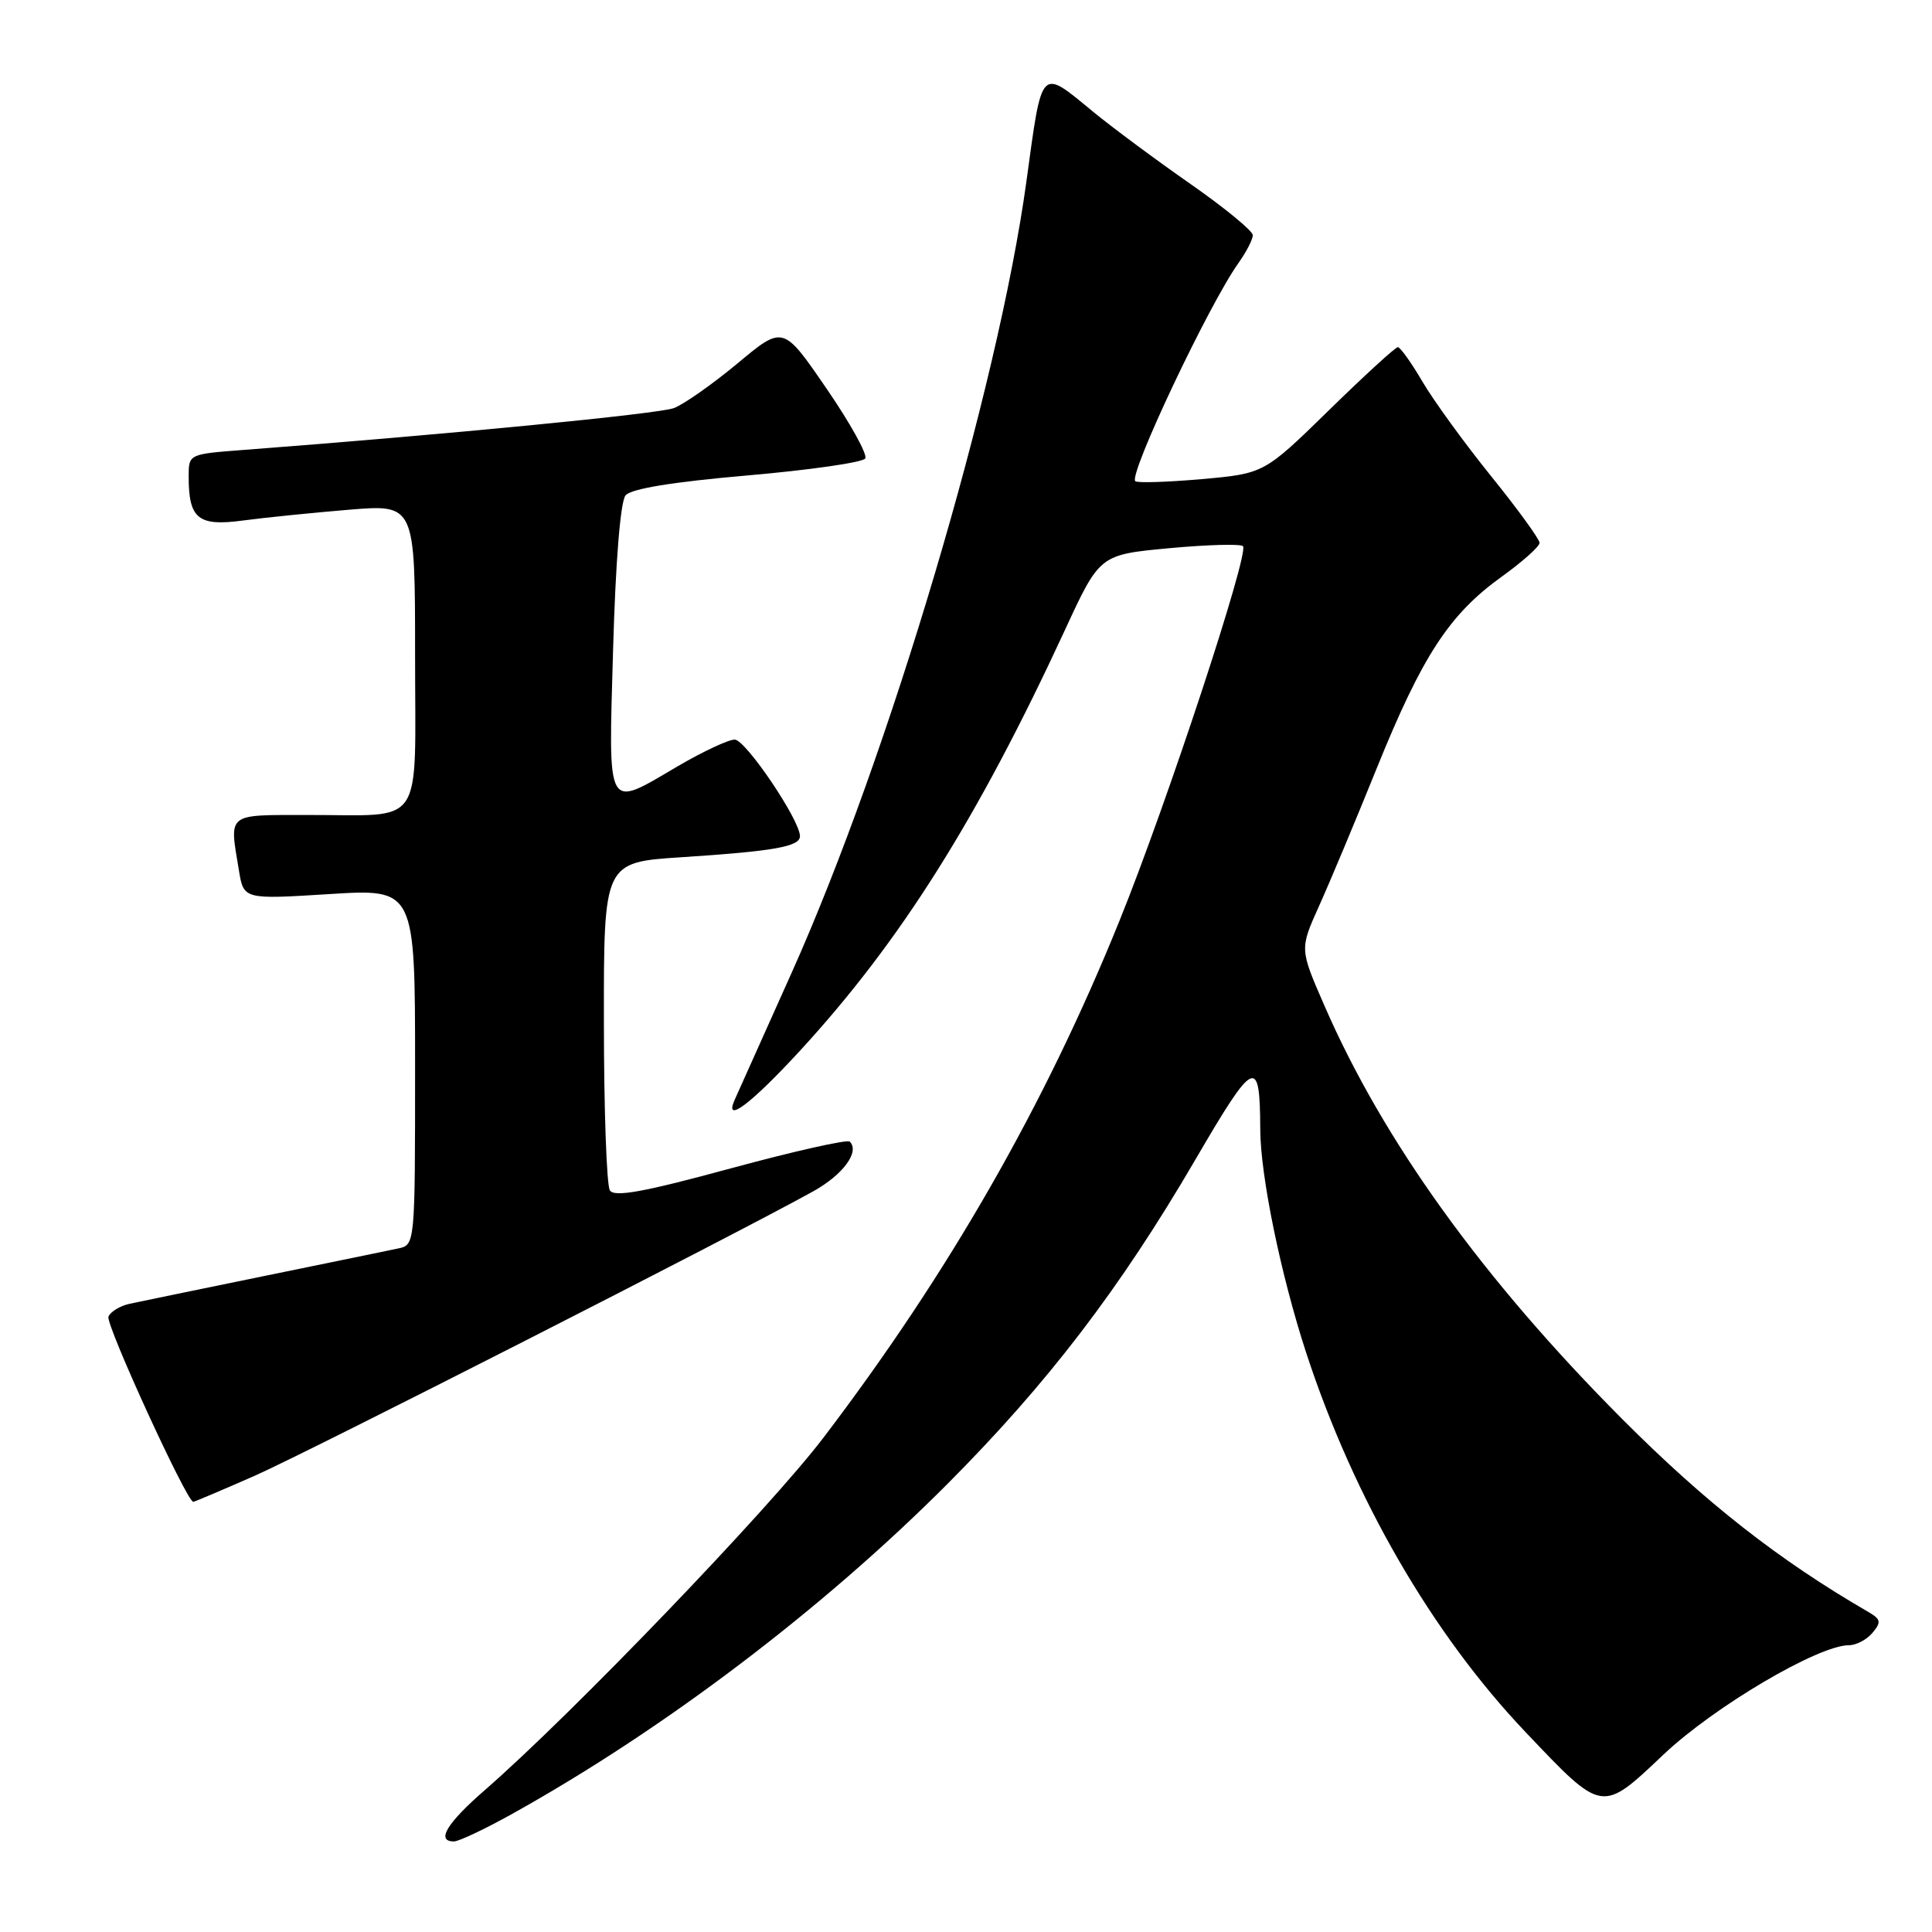 <?xml version="1.0" encoding="UTF-8" standalone="no"?>
<!DOCTYPE svg PUBLIC "-//W3C//DTD SVG 1.1//EN" "http://www.w3.org/Graphics/SVG/1.1/DTD/svg11.dtd" >
<svg xmlns="http://www.w3.org/2000/svg" xmlns:xlink="http://www.w3.org/1999/xlink" version="1.1" viewBox="0 0 256 256">
 <g >
 <path fill="currentColor"
d=" M 67.90 240.33 C 87.99 229.15 109.06 213.17 125.56 196.61 C 138.82 183.30 148.42 170.75 158.38 153.68 C 166.24 140.21 166.95 139.87 166.99 149.64 C 167.01 155.79 169.71 168.93 173.06 179.20 C 179.39 198.55 189.73 216.44 202.14 229.51 C 212.40 240.31 212.19 240.28 220.41 232.50 C 227.13 226.14 240.94 218.00 244.99 218.00 C 245.96 218.00 247.37 217.26 248.12 216.35 C 249.30 214.94 249.22 214.56 247.58 213.60 C 235.74 206.75 226.02 199.13 214.98 188.06 C 196.48 169.49 183.27 151.16 175.46 133.18 C 172.22 125.75 172.22 125.75 174.75 120.12 C 176.15 117.03 179.61 108.77 182.44 101.76 C 188.46 86.89 192.04 81.41 198.96 76.43 C 201.73 74.44 204.00 72.42 204.00 71.93 C 204.00 71.45 201.12 67.48 197.60 63.12 C 194.08 58.76 189.99 53.13 188.50 50.60 C 187.02 48.07 185.54 46.00 185.22 46.00 C 184.90 46.00 180.78 49.77 176.07 54.38 C 167.50 62.75 167.50 62.75 159.19 63.49 C 154.62 63.89 150.68 64.01 150.43 63.76 C 149.53 62.87 160.17 40.38 164.09 34.87 C 165.14 33.40 166.00 31.73 166.00 31.16 C 166.00 30.60 162.29 27.55 157.75 24.38 C 153.21 21.22 147.41 16.91 144.86 14.82 C 137.78 8.99 138.11 8.66 136.01 24.00 C 132.25 51.48 117.83 100.07 104.85 129.00 C 101.02 137.53 97.64 145.06 97.34 145.75 C 95.91 148.99 99.50 146.29 105.98 139.25 C 119.29 124.79 129.52 108.54 141.10 83.50 C 145.72 73.50 145.72 73.50 154.92 72.64 C 159.98 72.17 164.38 72.05 164.70 72.37 C 165.57 73.24 154.61 106.51 148.34 122.00 C 138.46 146.43 125.72 168.68 109.11 190.50 C 101.93 199.94 75.72 227.21 64.25 237.19 C 59.19 241.59 57.74 244.00 60.15 244.00 C 60.79 244.00 64.28 242.35 67.90 240.33 Z  M 33.70 195.57 C 40.71 192.48 97.23 163.70 107.75 157.86 C 111.71 155.66 113.95 152.62 112.60 151.27 C 112.28 150.95 105.18 152.55 96.81 154.82 C 85.27 157.96 81.40 158.66 80.81 157.73 C 80.38 157.05 80.02 147.00 80.02 135.38 C 80.00 114.26 80.00 114.26 90.25 113.59 C 102.56 112.79 106.00 112.18 106.00 110.80 C 106.00 108.66 98.79 98.00 97.35 98.00 C 96.52 98.00 93.15 99.58 89.86 101.50 C 80.20 107.16 80.62 107.92 81.24 85.98 C 81.57 74.37 82.21 66.45 82.89 65.64 C 83.61 64.76 89.12 63.86 99.03 63.00 C 107.31 62.28 114.34 61.27 114.65 60.75 C 114.97 60.23 112.66 56.06 109.50 51.46 C 103.77 43.11 103.77 43.11 97.74 48.14 C 94.42 50.90 90.62 53.57 89.31 54.07 C 87.29 54.84 59.21 57.57 32.25 59.62 C 25.00 60.17 25.00 60.17 25.00 63.15 C 25.00 68.75 26.25 69.77 32.20 68.97 C 35.11 68.58 41.44 67.94 46.25 67.54 C 55.00 66.82 55.00 66.82 55.00 86.79 C 55.00 110.14 56.46 107.96 40.75 107.99 C 29.93 108.00 30.38 107.64 31.66 115.34 C 32.29 119.18 32.29 119.18 43.65 118.47 C 55.00 117.76 55.00 117.76 55.00 141.36 C 55.00 164.96 55.00 164.96 52.75 165.43 C 51.51 165.69 43.53 167.34 35.00 169.08 C 26.47 170.83 18.45 172.48 17.17 172.76 C 15.89 173.04 14.63 173.81 14.37 174.47 C 13.98 175.49 24.75 199.00 25.61 199.00 C 25.77 199.00 29.41 197.45 33.70 195.57 Z "/>
</g>
</svg>
